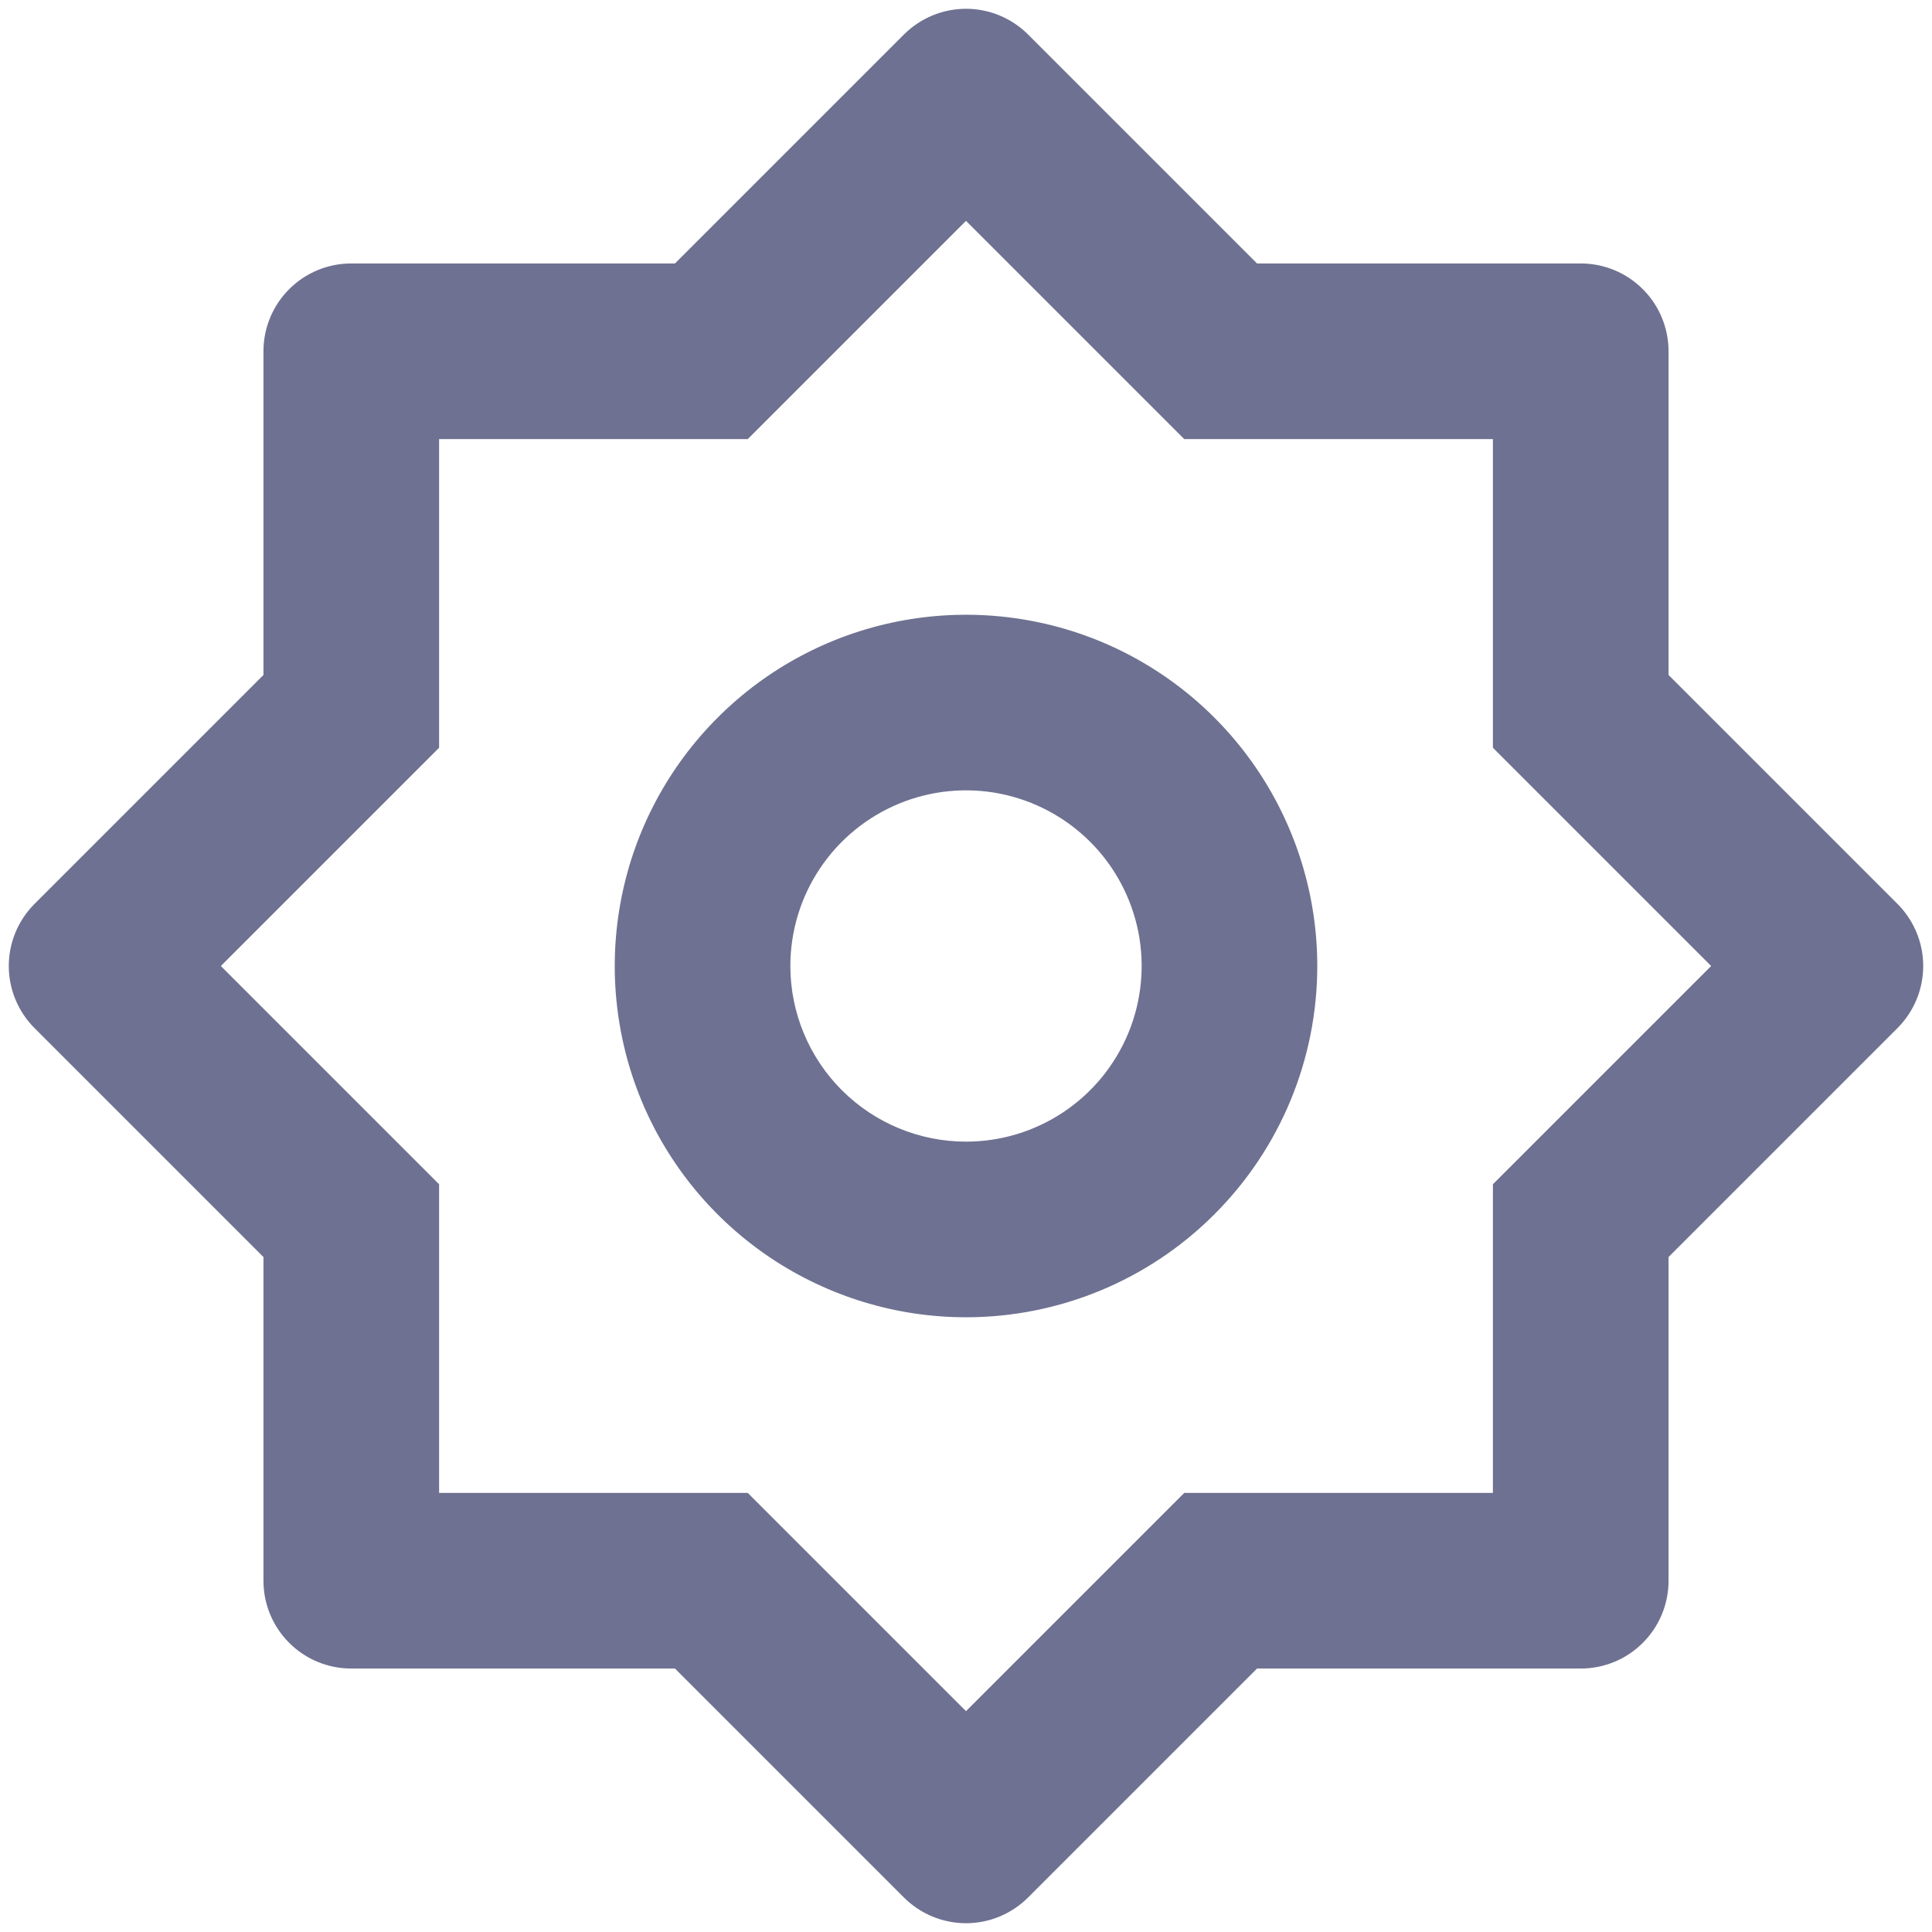 <svg width="22" height="22" viewBox="0 0 22 22" fill="none" xmlns="http://www.w3.org/2000/svg">
<path d="M7.686 3L10.293 0.393C10.48 0.206 10.735 0.1 11 0.1C11.265 0.1 11.52 0.206 11.707 0.393L14.314 3H18C18.265 3 18.52 3.105 18.707 3.293C18.895 3.48 19 3.735 19 4V7.686L21.607 10.293C21.794 10.48 21.9 10.735 21.9 11C21.9 11.265 21.794 11.52 21.607 11.707L19 14.314V18C19 18.265 18.895 18.52 18.707 18.707C18.52 18.895 18.265 19 18 19H14.314L11.707 21.607C11.52 21.794 11.265 21.9 11 21.9C10.735 21.9 10.48 21.794 10.293 21.607L7.686 19H4C3.735 19 3.48 18.895 3.293 18.707C3.105 18.52 3 18.265 3 18V14.314L0.393 11.707C0.206 11.52 0.1 11.265 0.1 11C0.1 10.735 0.206 10.48 0.393 10.293L3 7.686V4C3 3.735 3.105 3.48 3.293 3.293C3.48 3.105 3.735 3 4 3H7.686ZM5 5V8.515L2.515 11L5 13.485V17H8.515L11 19.485L13.485 17H17V13.485L19.485 11L17 8.515V5H13.485L11 2.515L8.515 5H5ZM11 15C10.209 15 9.436 14.765 8.778 14.326C8.12 13.886 7.607 13.262 7.304 12.531C7.002 11.8 6.923 10.996 7.077 10.22C7.231 9.444 7.612 8.731 8.172 8.172C8.731 7.612 9.444 7.231 10.22 7.077C10.996 6.923 11.8 7.002 12.531 7.304C13.262 7.607 13.886 8.12 14.326 8.778C14.765 9.436 15 10.209 15 11C15 12.061 14.579 13.078 13.828 13.828C13.078 14.579 12.061 15 11 15ZM11 13C11.396 13 11.782 12.883 12.111 12.663C12.44 12.443 12.696 12.131 12.848 11.765C12.999 11.4 13.039 10.998 12.962 10.61C12.884 10.222 12.694 9.865 12.414 9.586C12.134 9.306 11.778 9.116 11.39 9.038C11.002 8.961 10.6 9.001 10.235 9.152C9.869 9.304 9.557 9.56 9.337 9.889C9.117 10.218 9 10.604 9 11C9 11.53 9.211 12.039 9.586 12.414C9.961 12.789 10.47 13 11 13Z" fill="#6E7191"/>
</svg>
